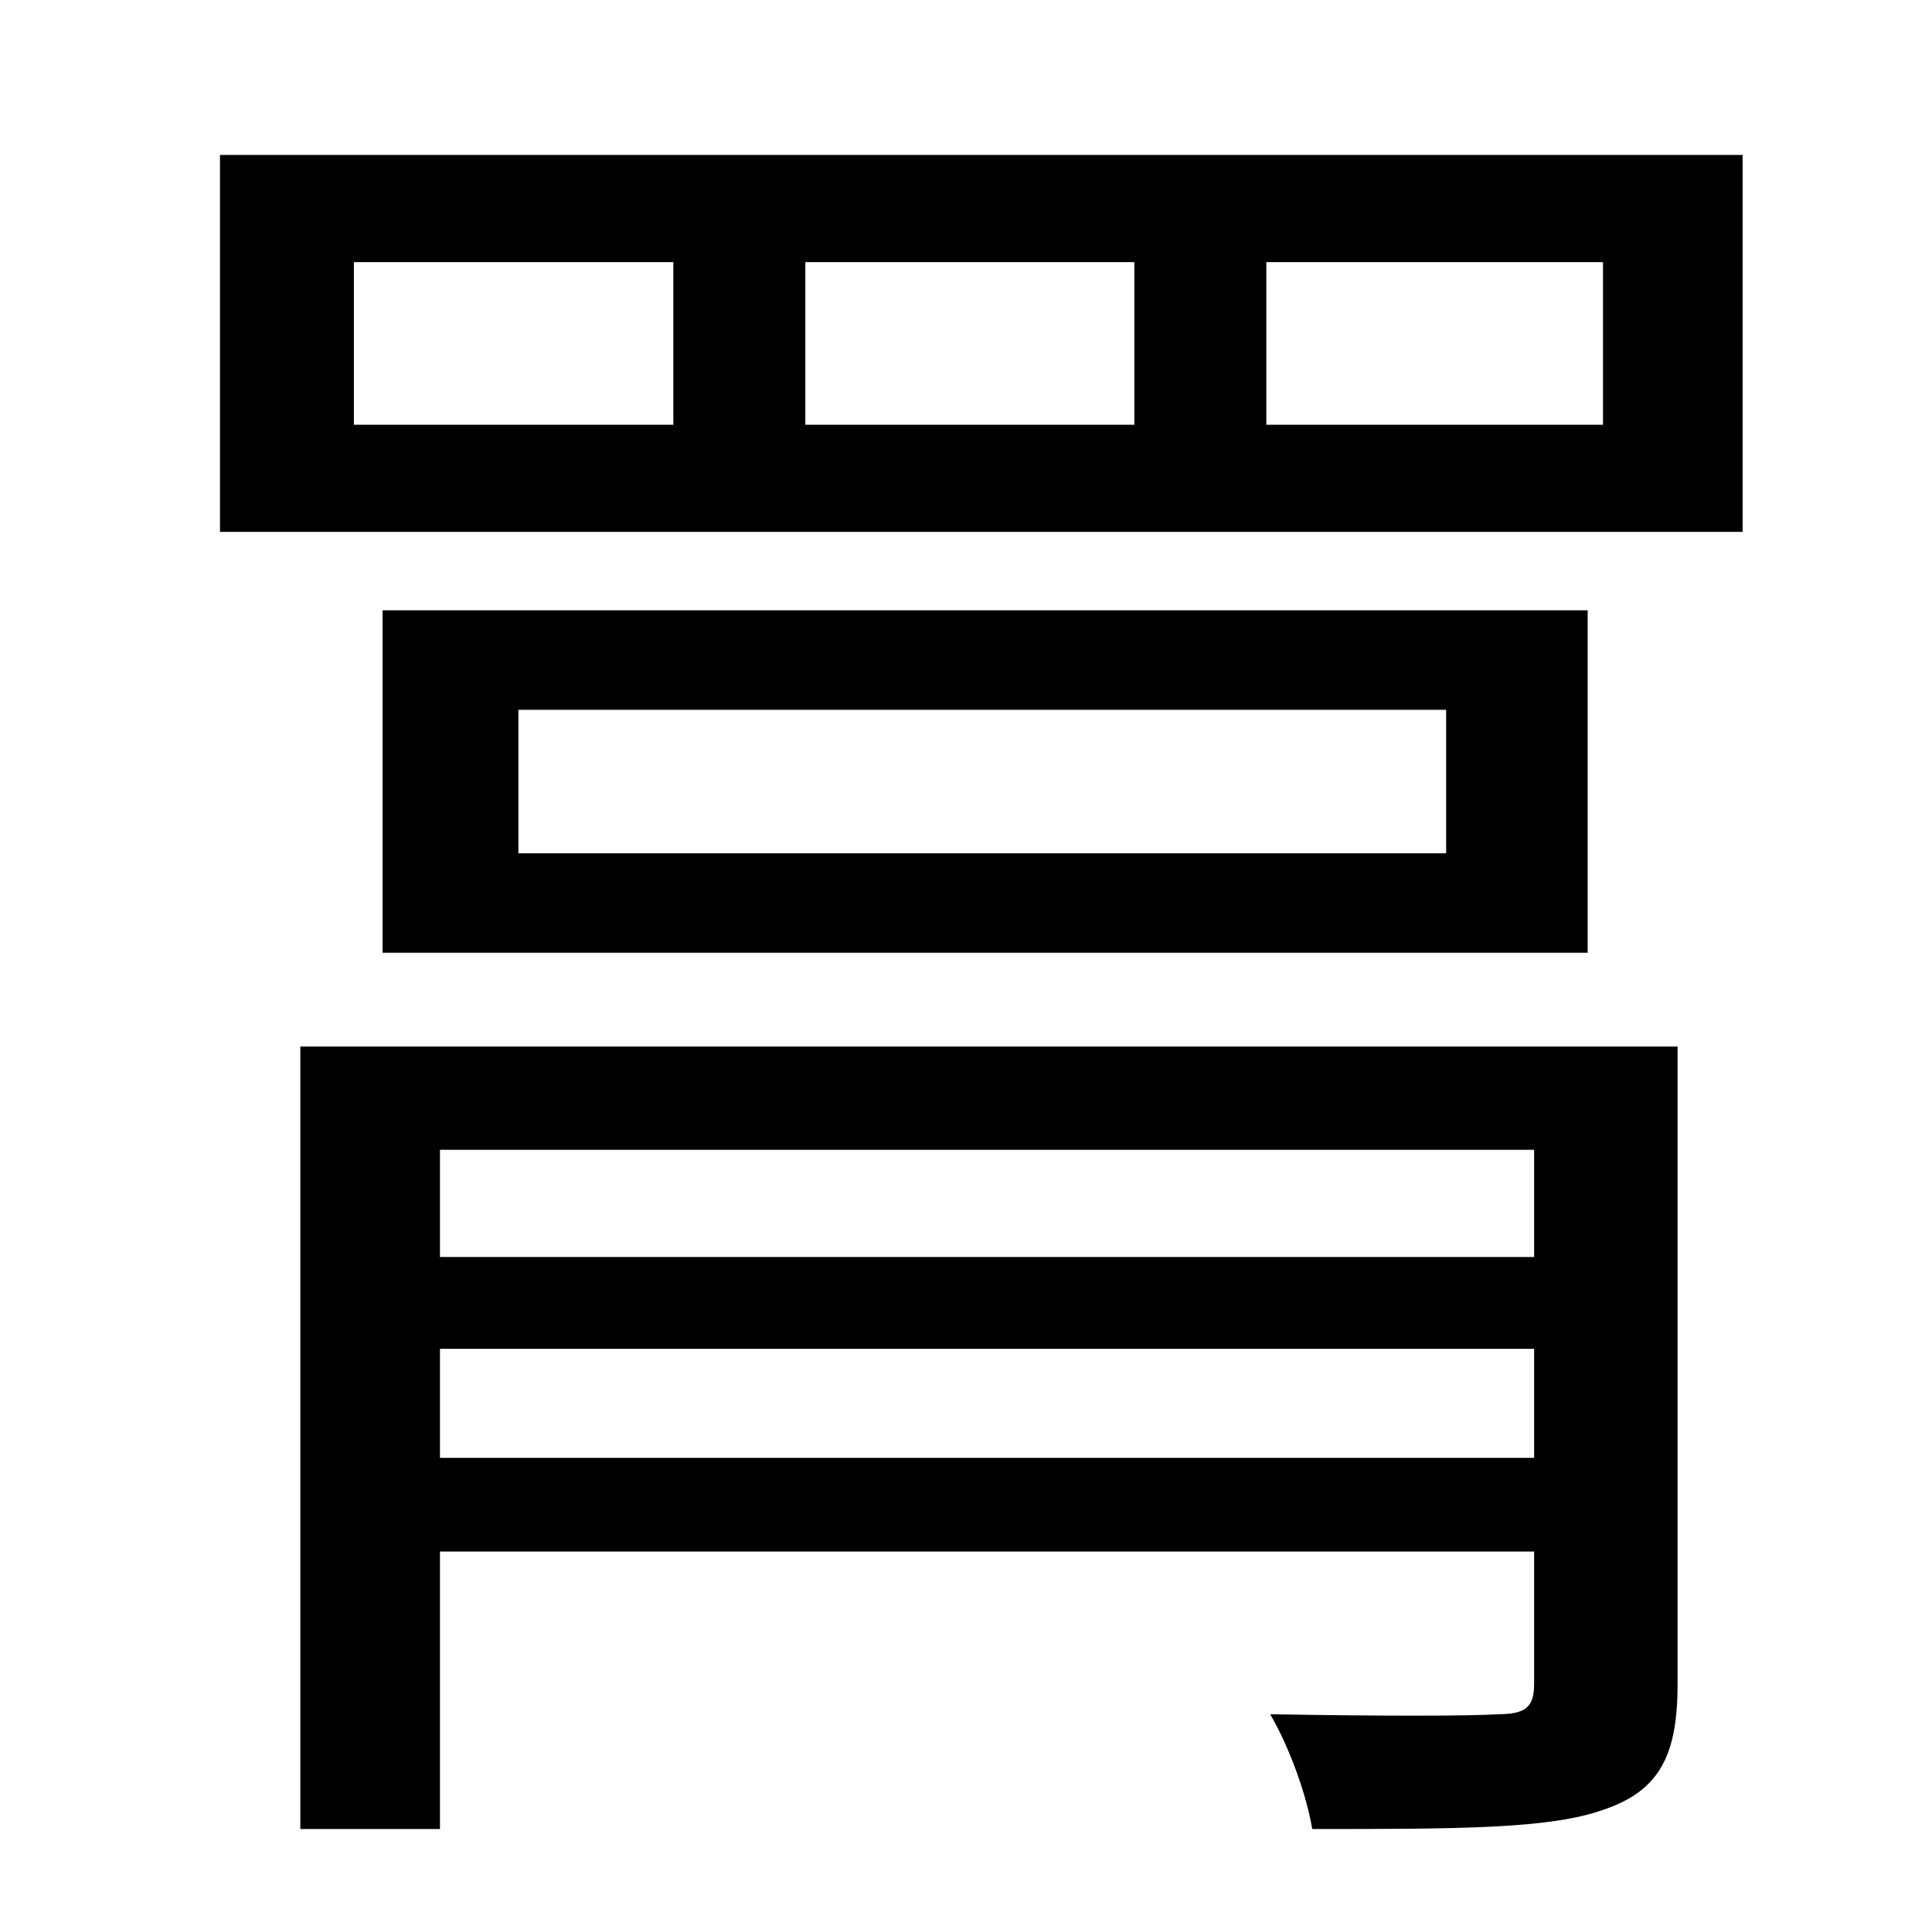 <?xml version="1.0" standalone="no"?>
<!DOCTYPE svg PUBLIC "-//W3C//DTD SVG 1.1//EN" "http://www.w3.org/Graphics/SVG/1.1/DTD/svg11.dtd" >
<svg xmlns="http://www.w3.org/2000/svg" xmlns:xlink="http://www.w3.org/1999/xlink" version="1.1" viewBox="-10 0 1010 1000">
   <path fill="currentColor"
d="M220 762h572v-57h-572v57zM792 601h-572v56h572v-56zM867 547v333c0 37 -9 56 -39 66c-28 10 -76 10 -152 10c-3 -18 -12 -43 -22 -60c55 1 105 1 119 0c15 0 19 -4 19 -16v-69h-572v145h-73v-409h720zM746 446v-75h-485v75h485zM820 319v179h-630v-179h630zM828 222v-85
h-176v85h176zM583 222v-85h-172v85h172zM342 222v-85h-167v85h167zM105 81h796v197h-796v-197z" />
</svg>
